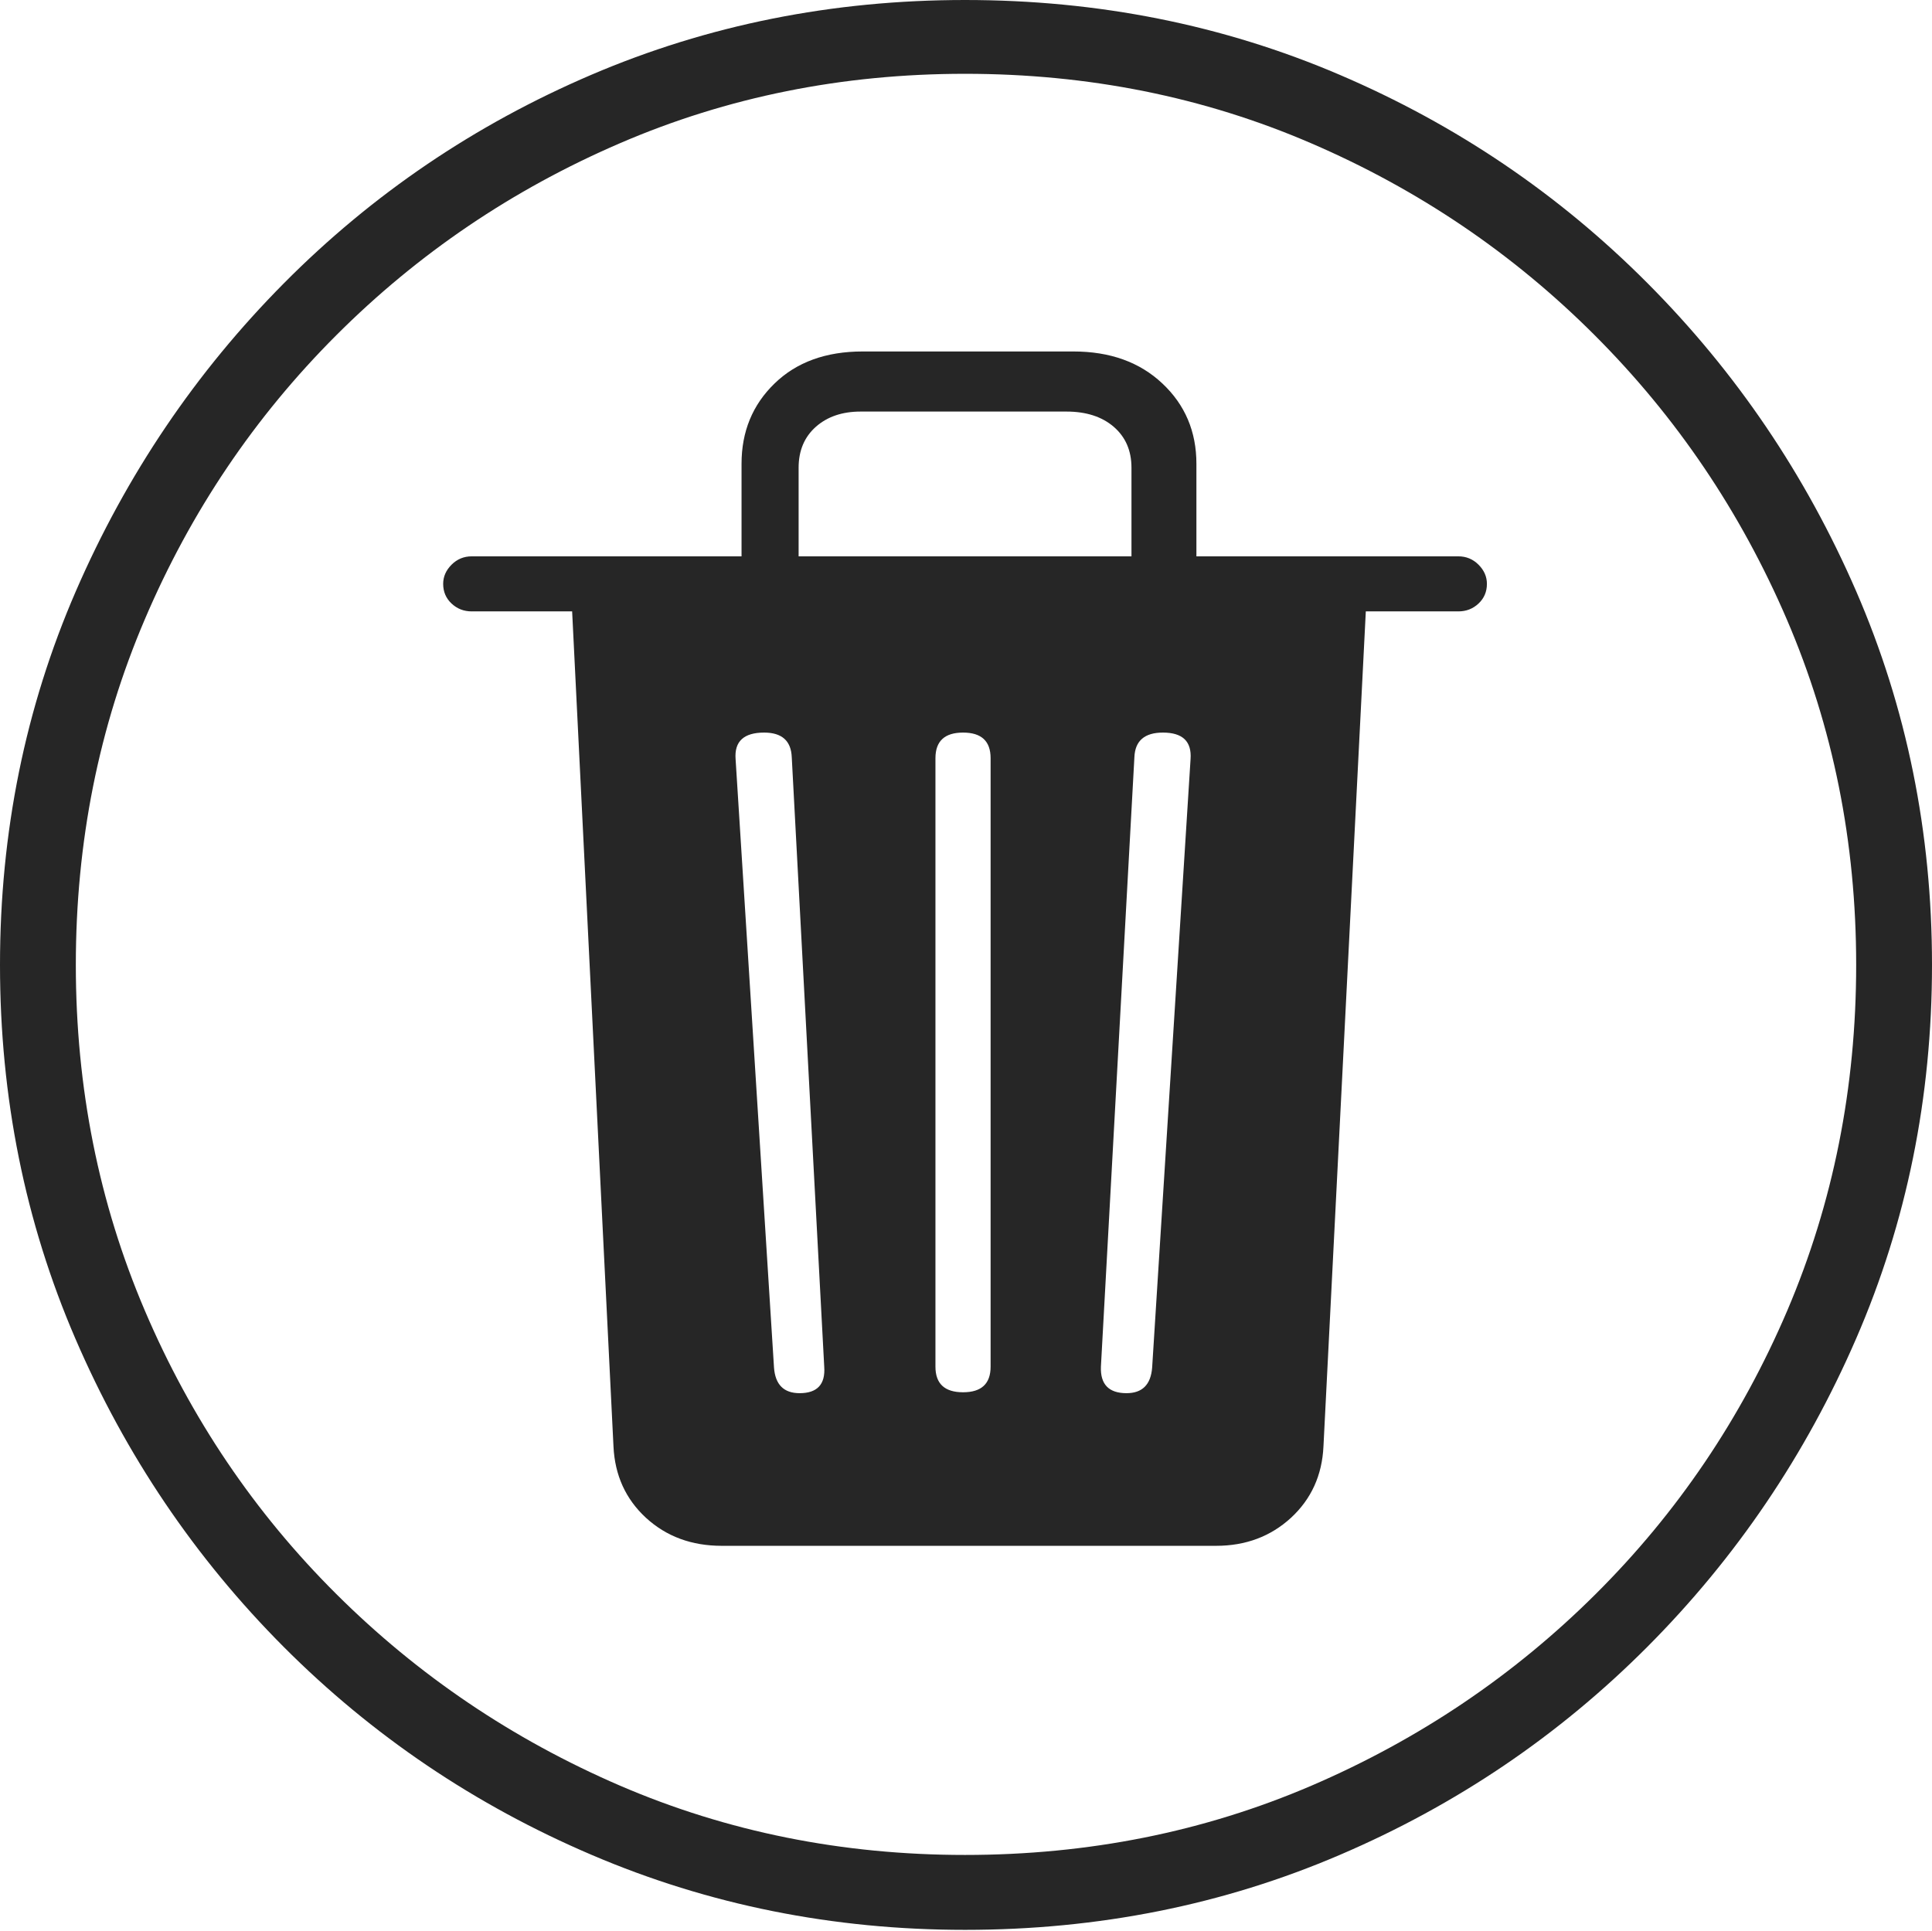<?xml version="1.0" encoding="UTF-8"?>
<!--Generator: Apple Native CoreSVG 175-->
<!DOCTYPE svg
PUBLIC "-//W3C//DTD SVG 1.1//EN"
       "http://www.w3.org/Graphics/SVG/1.1/DTD/svg11.dtd">
<svg version="1.1" xmlns="http://www.w3.org/2000/svg" xmlns:xlink="http://www.w3.org/1999/xlink" width="19.16" height="19.15">
 <g>
  <rect height="19.15" opacity="0" width="19.16" x="0" y="0"/>
  <path d="M9.57 19.141Q11.553 19.141 13.286 18.398Q15.02 17.656 16.338 16.333Q17.656 15.01 18.408 13.276Q19.16 11.543 19.16 9.57Q19.16 7.598 18.408 5.864Q17.656 4.131 16.338 2.808Q15.02 1.484 13.286 0.742Q11.553 0 9.57 0Q7.598 0 5.864 0.742Q4.131 1.484 2.817 2.808Q1.504 4.131 0.752 5.864Q0 7.598 0 9.57Q0 11.543 0.747 13.276Q1.494 15.01 2.812 16.333Q4.131 17.656 5.869 18.398Q7.607 19.141 9.57 19.141ZM9.57 18.398Q7.744 18.398 6.147 17.71Q4.551 17.021 3.335 15.81Q2.119 14.6 1.436 12.998Q0.752 11.396 0.752 9.57Q0.752 7.744 1.436 6.143Q2.119 4.541 3.335 3.325Q4.551 2.109 6.147 1.421Q7.744 0.732 9.57 0.732Q11.406 0.732 13.003 1.421Q14.6 2.109 15.815 3.325Q17.031 4.541 17.72 6.143Q18.408 7.744 18.408 9.57Q18.408 11.396 17.725 12.998Q17.041 14.6 15.825 15.81Q14.609 17.021 13.008 17.71Q11.406 18.398 9.57 18.398ZM7.158 15.332L12.06 15.332Q12.5 15.332 12.803 15.054Q13.105 14.775 13.125 14.346L13.545 6.064L14.463 6.064Q14.58 6.064 14.663 5.986Q14.746 5.908 14.746 5.791Q14.746 5.684 14.663 5.601Q14.58 5.518 14.463 5.518L11.865 5.518L11.865 4.6Q11.865 4.121 11.528 3.804Q11.191 3.486 10.645 3.486L8.555 3.486Q8.008 3.486 7.681 3.804Q7.354 4.121 7.354 4.6L7.354 5.518L4.678 5.518Q4.561 5.518 4.478 5.601Q4.395 5.684 4.395 5.791Q4.395 5.908 4.478 5.986Q4.561 6.064 4.678 6.064L5.674 6.064L6.084 14.346Q6.104 14.775 6.406 15.054Q6.709 15.332 7.158 15.332ZM7.93 13.818Q7.695 13.818 7.676 13.565L7.295 7.529Q7.275 7.266 7.578 7.266Q7.842 7.266 7.852 7.51L8.174 13.555Q8.193 13.818 7.93 13.818ZM9.551 13.809Q9.277 13.809 9.277 13.555L9.277 7.52Q9.277 7.266 9.551 7.266Q9.824 7.266 9.824 7.52L9.824 13.555Q9.824 13.809 9.551 13.809ZM11.172 13.818Q10.908 13.818 10.918 13.555L11.25 7.51Q11.26 7.266 11.533 7.266Q11.826 7.266 11.807 7.529L11.426 13.565Q11.406 13.818 11.172 13.818ZM7.92 5.518L7.92 4.639Q7.92 4.385 8.091 4.233Q8.262 4.082 8.535 4.082L10.576 4.082Q10.869 4.082 11.045 4.233Q11.221 4.385 11.221 4.639L11.221 5.518Z" fill="rgba(0,0,0,0.85)"/>
 </g>
</svg>
